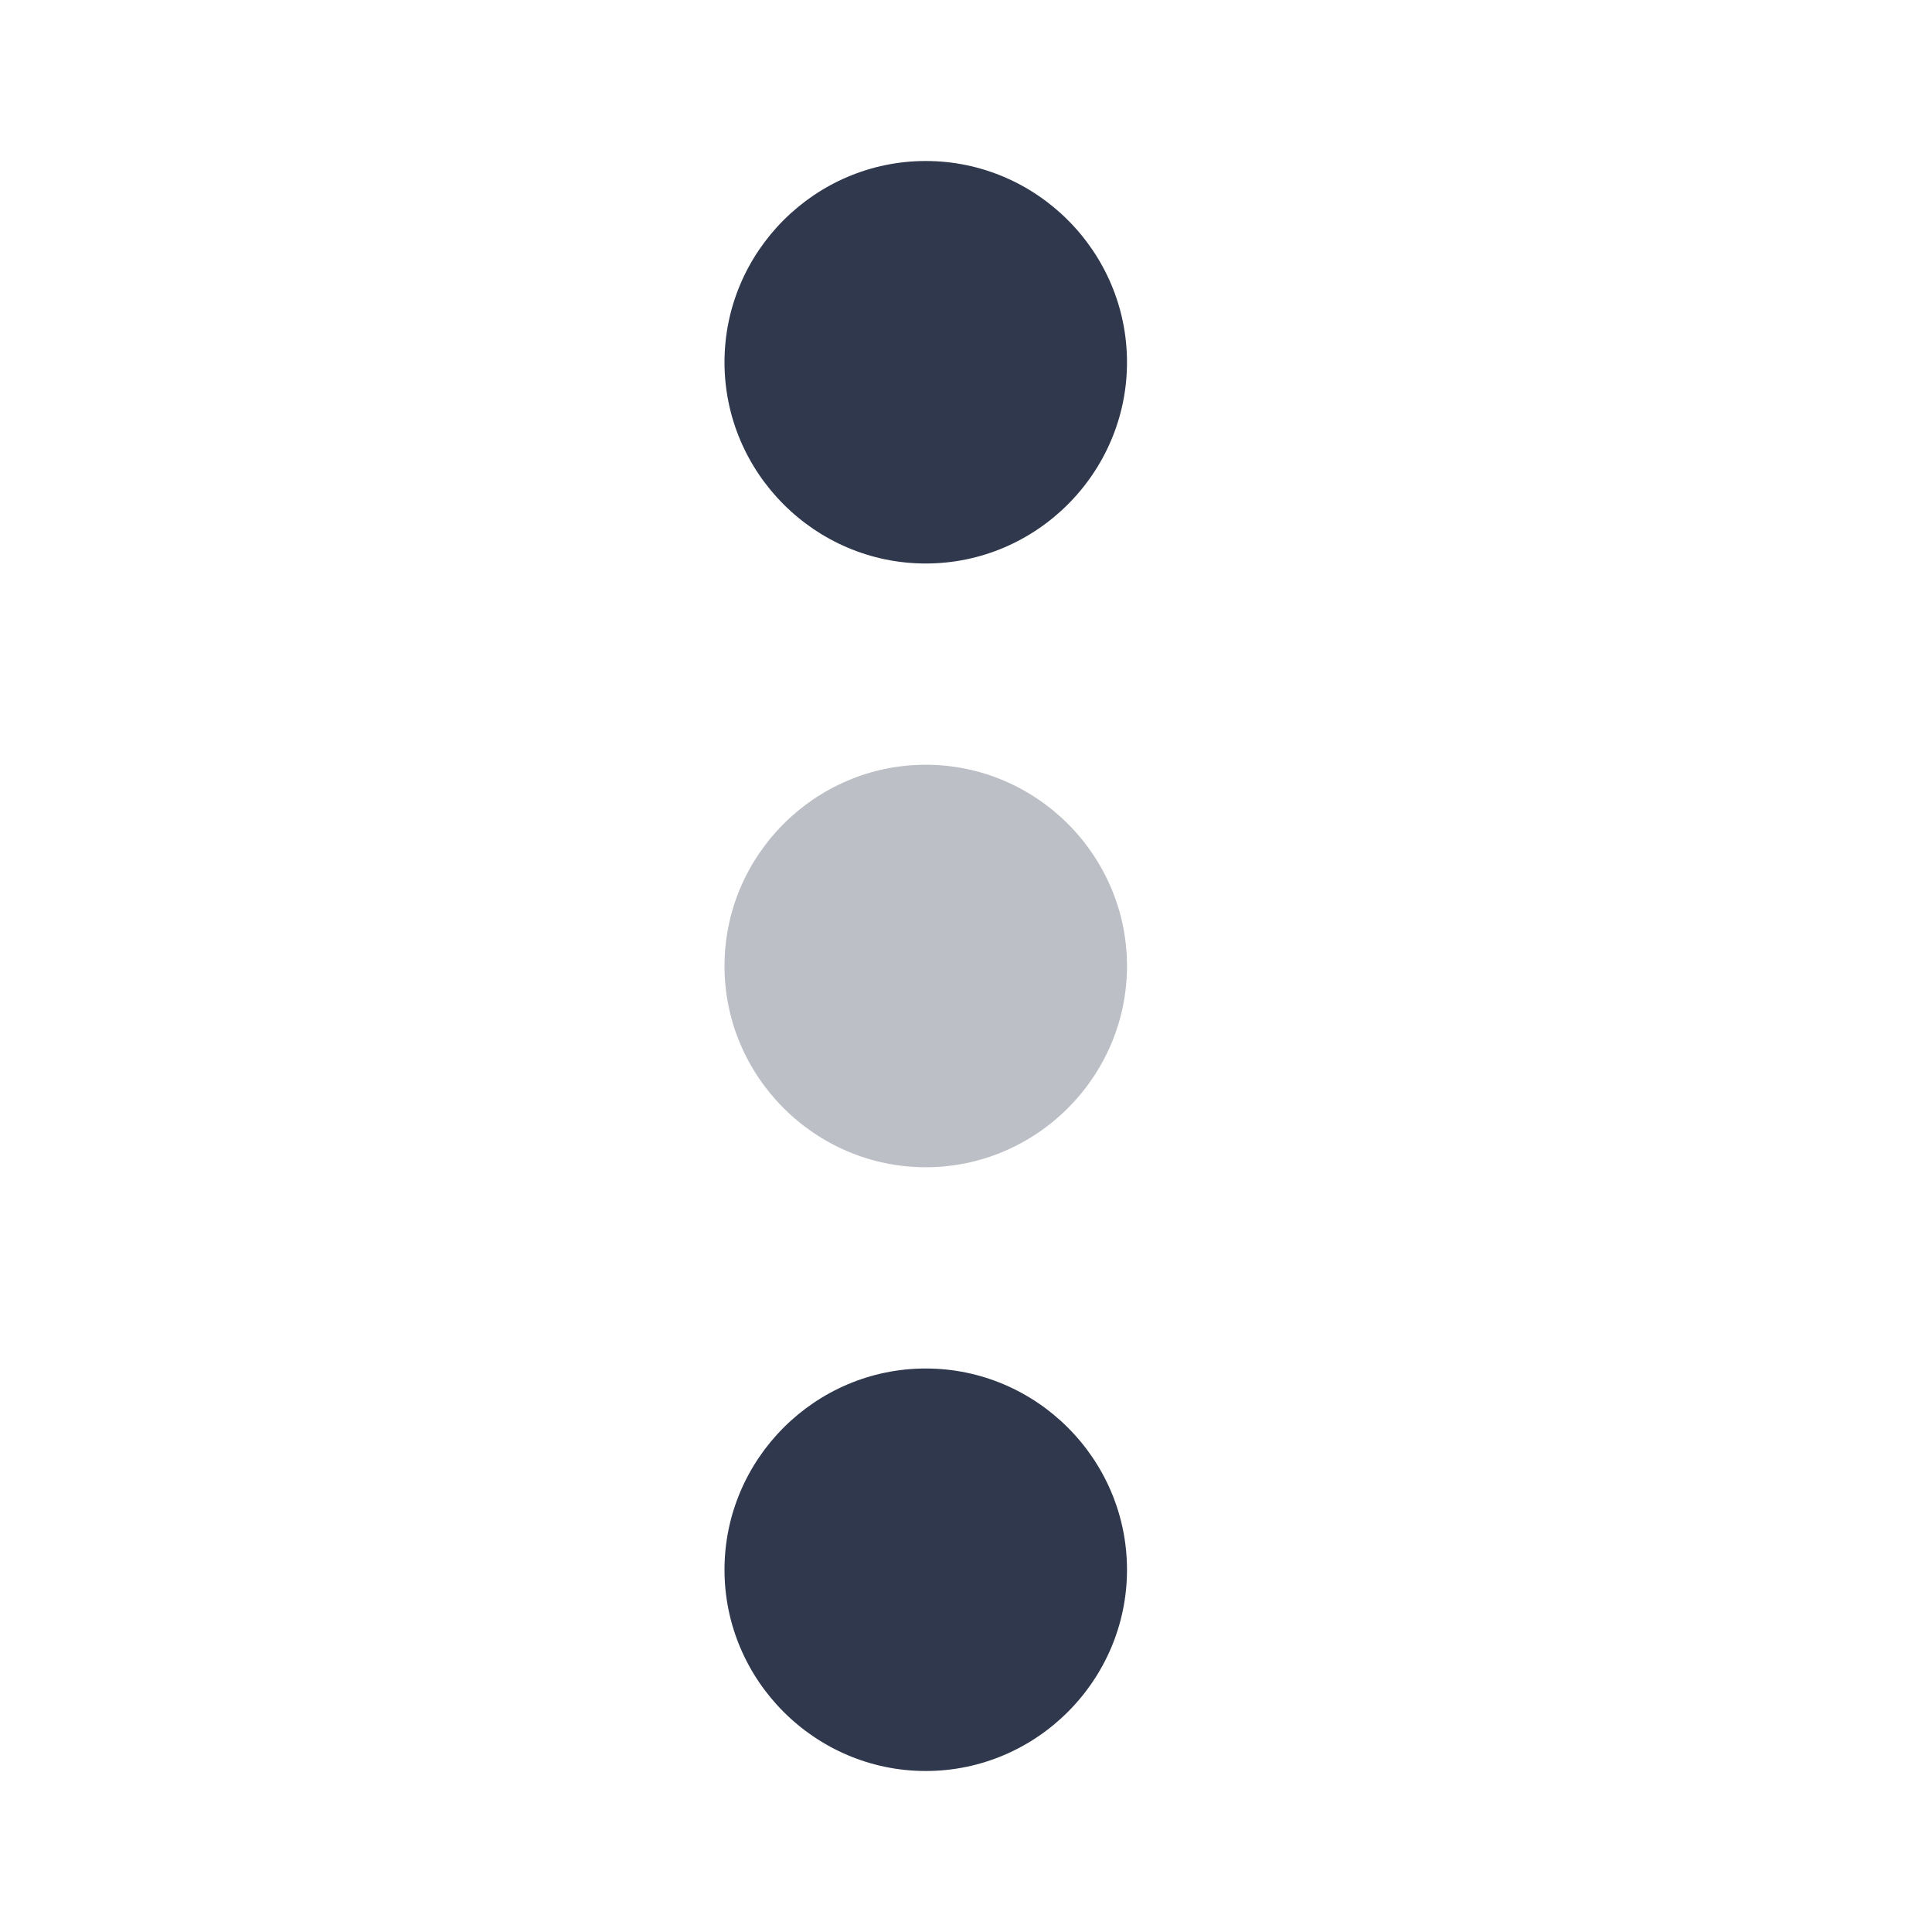 <svg width="24" height="24" viewBox="0 0 24 24" fill="none" xmlns="http://www.w3.org/2000/svg">
<path opacity="0.32" d="M11.5 9.5C10.125 9.5 9 10.625 9 12C9 13.375 10.125 14.5 11.5 14.5C12.875 14.5 14 13.375 14 12C14 10.625 12.875 9.5 11.5 9.5Z" fill="#2F384C"/>
<path d="M11.5 7C12.875 7 14 5.875 14 4.5C14 3.125 12.875 2 11.5 2C10.125 2 9 3.125 9 4.5C9 5.875 10.125 7 11.5 7Z" fill="#2F384C"/>
<path d="M11.5 17C10.125 17 9 18.125 9 19.5C9 20.875 10.125 22 11.5 22C12.875 22 14 20.875 14 19.5C14 18.125 12.875 17 11.5 17Z" fill="#2F384C"/>
</svg>
